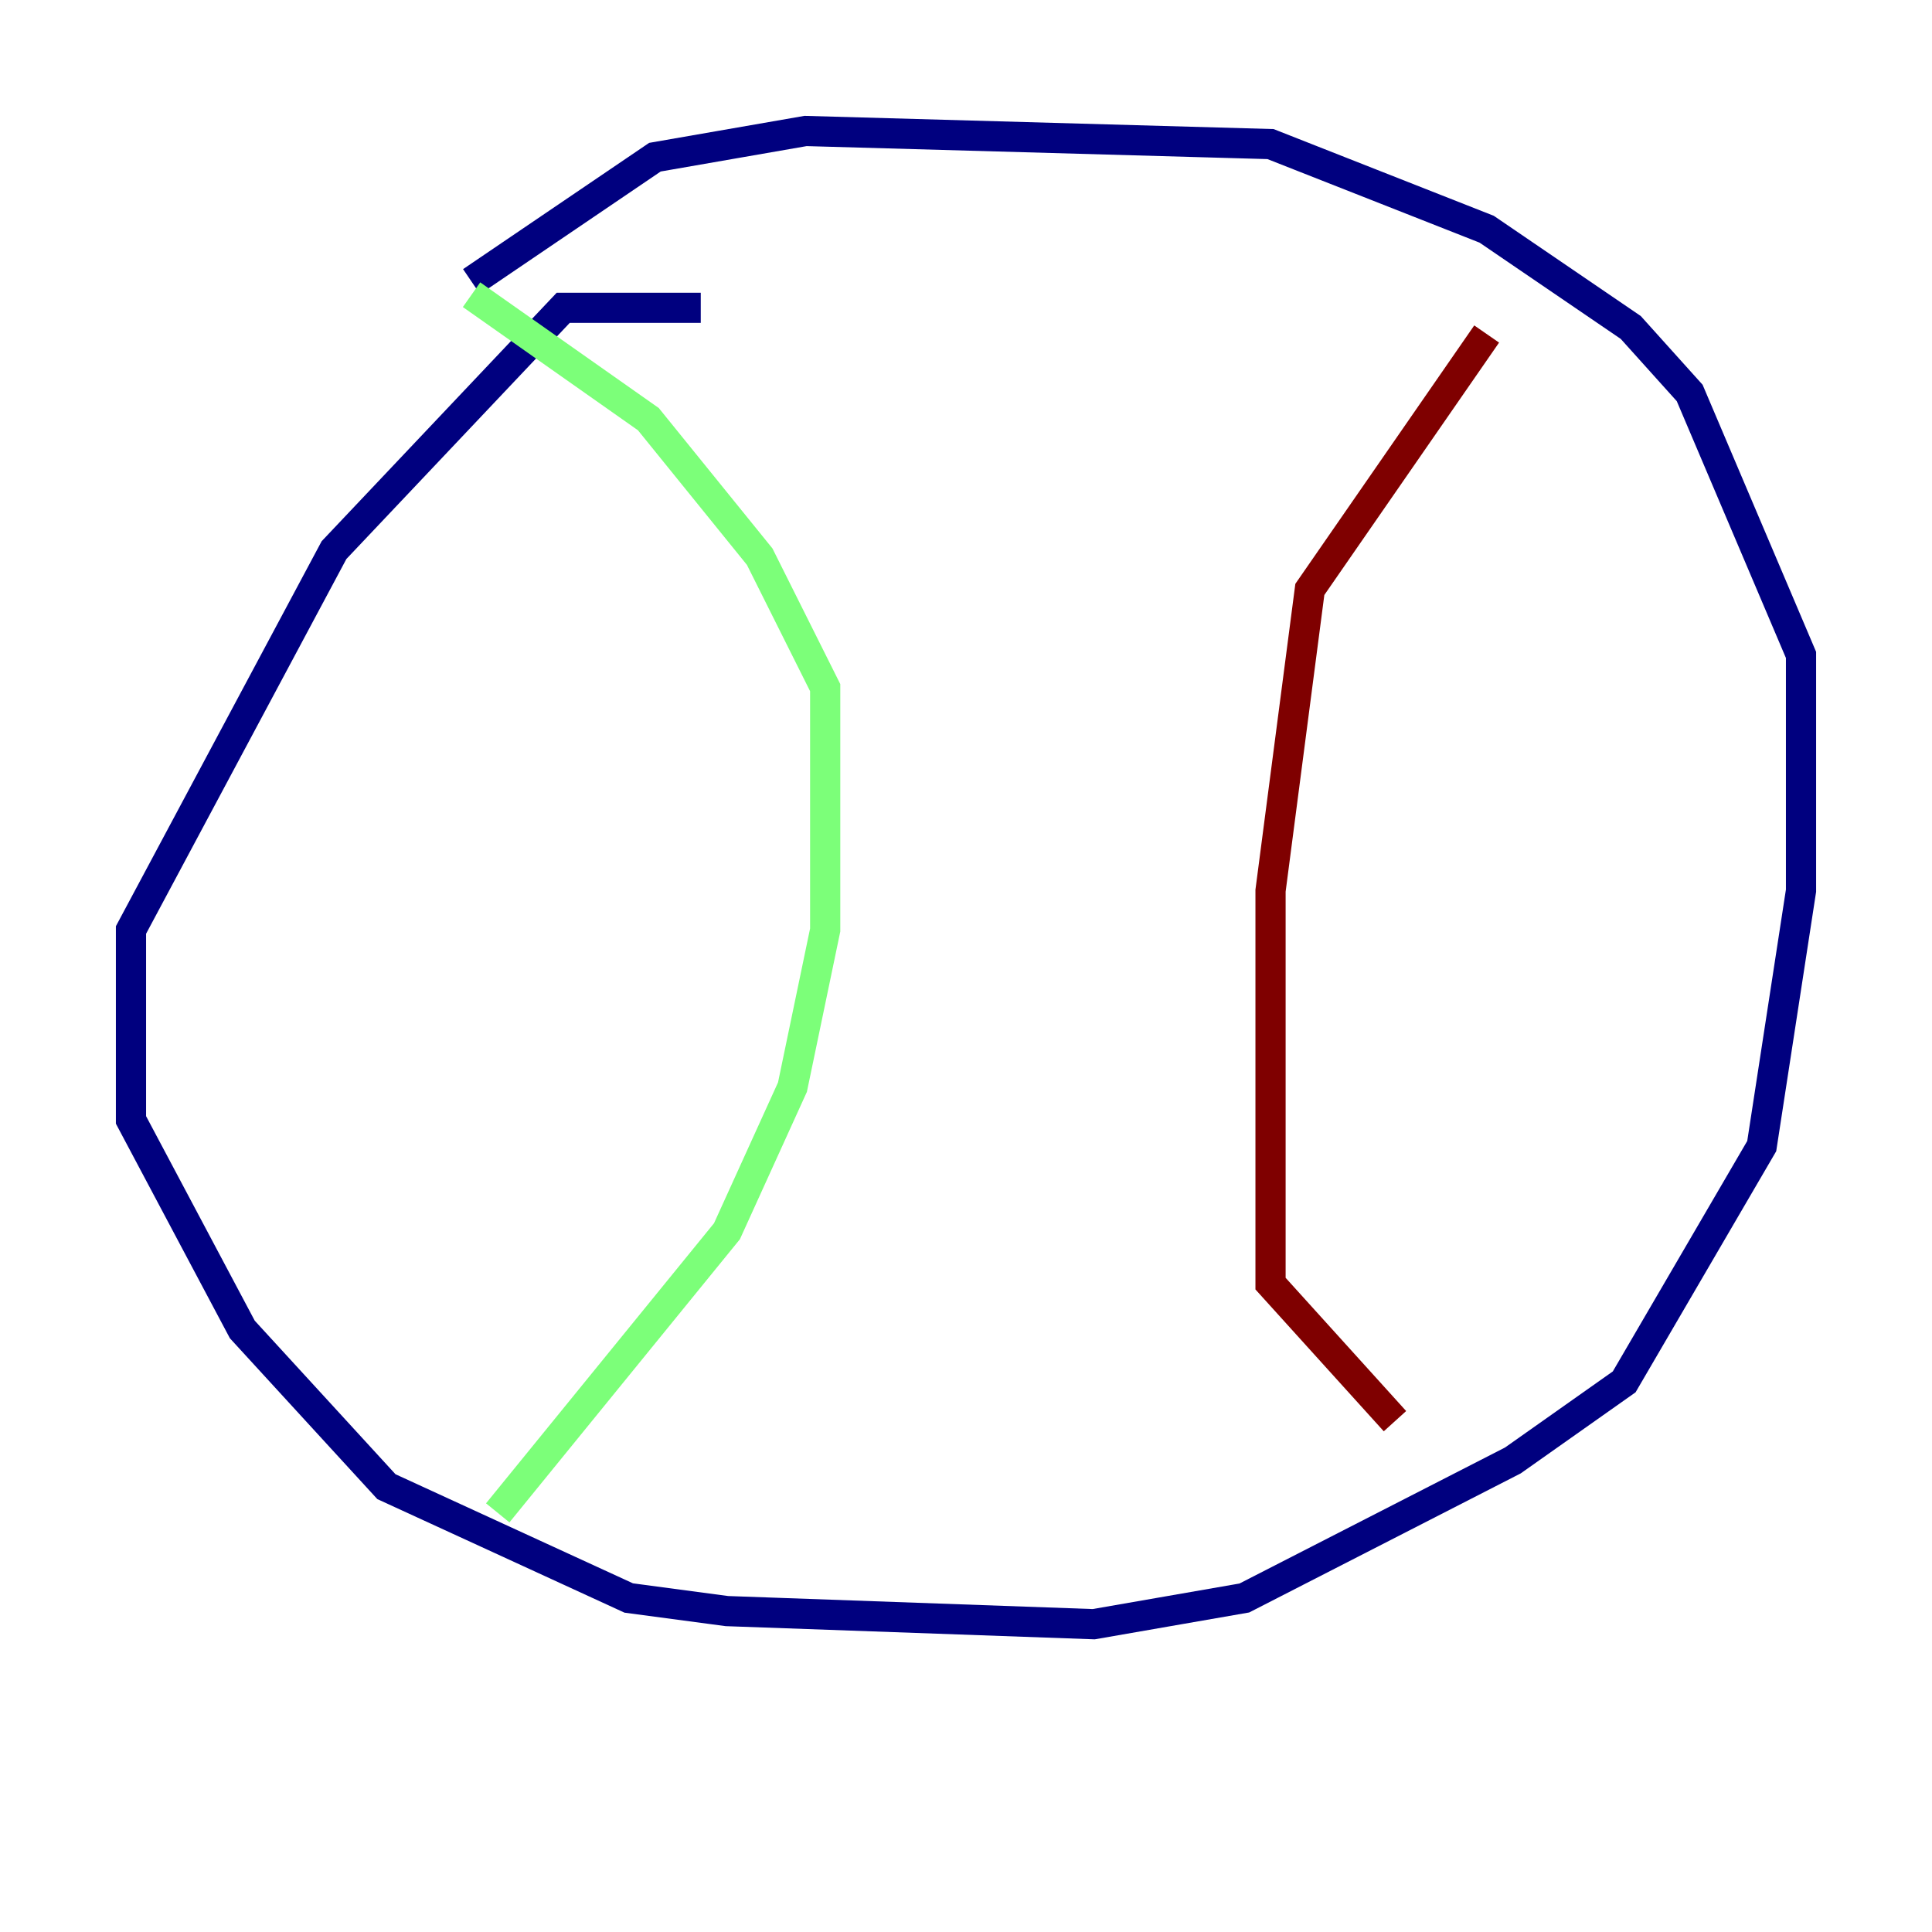 <?xml version="1.0" encoding="utf-8" ?>
<svg baseProfile="tiny" height="128" version="1.2" viewBox="0,0,128,128" width="128" xmlns="http://www.w3.org/2000/svg" xmlns:ev="http://www.w3.org/2001/xml-events" xmlns:xlink="http://www.w3.org/1999/xlink"><defs /><polyline fill="none" points="46.427,20.393 37.315,20.393 22.129,36.447 8.678,61.614 8.678,74.197 16.054,88.081 25.6,98.495 41.654,105.871 48.163,106.739 72.461,107.607 82.441,105.871 100.231,96.759 107.607,91.552 116.719,75.932 119.322,59.01 119.322,43.39 111.946,26.034 108.041,21.695 98.495,15.186 84.176,9.546 53.37,8.678 43.39,10.414 31.241,18.658" stroke="#00007f" stroke-width="2" /><polyline fill="none" points="31.241,19.525 42.956,27.77 50.332,36.881 54.671,45.559 54.671,61.614 52.502,72.027 48.163,81.573 32.976,100.231" stroke="#7cff79" stroke-width="2" /><polyline fill="none" points="98.495,22.129 86.78,39.051 84.176,59.01 84.176,85.044 92.42,94.156" stroke="#7f0000" stroke-width="2" /></svg>